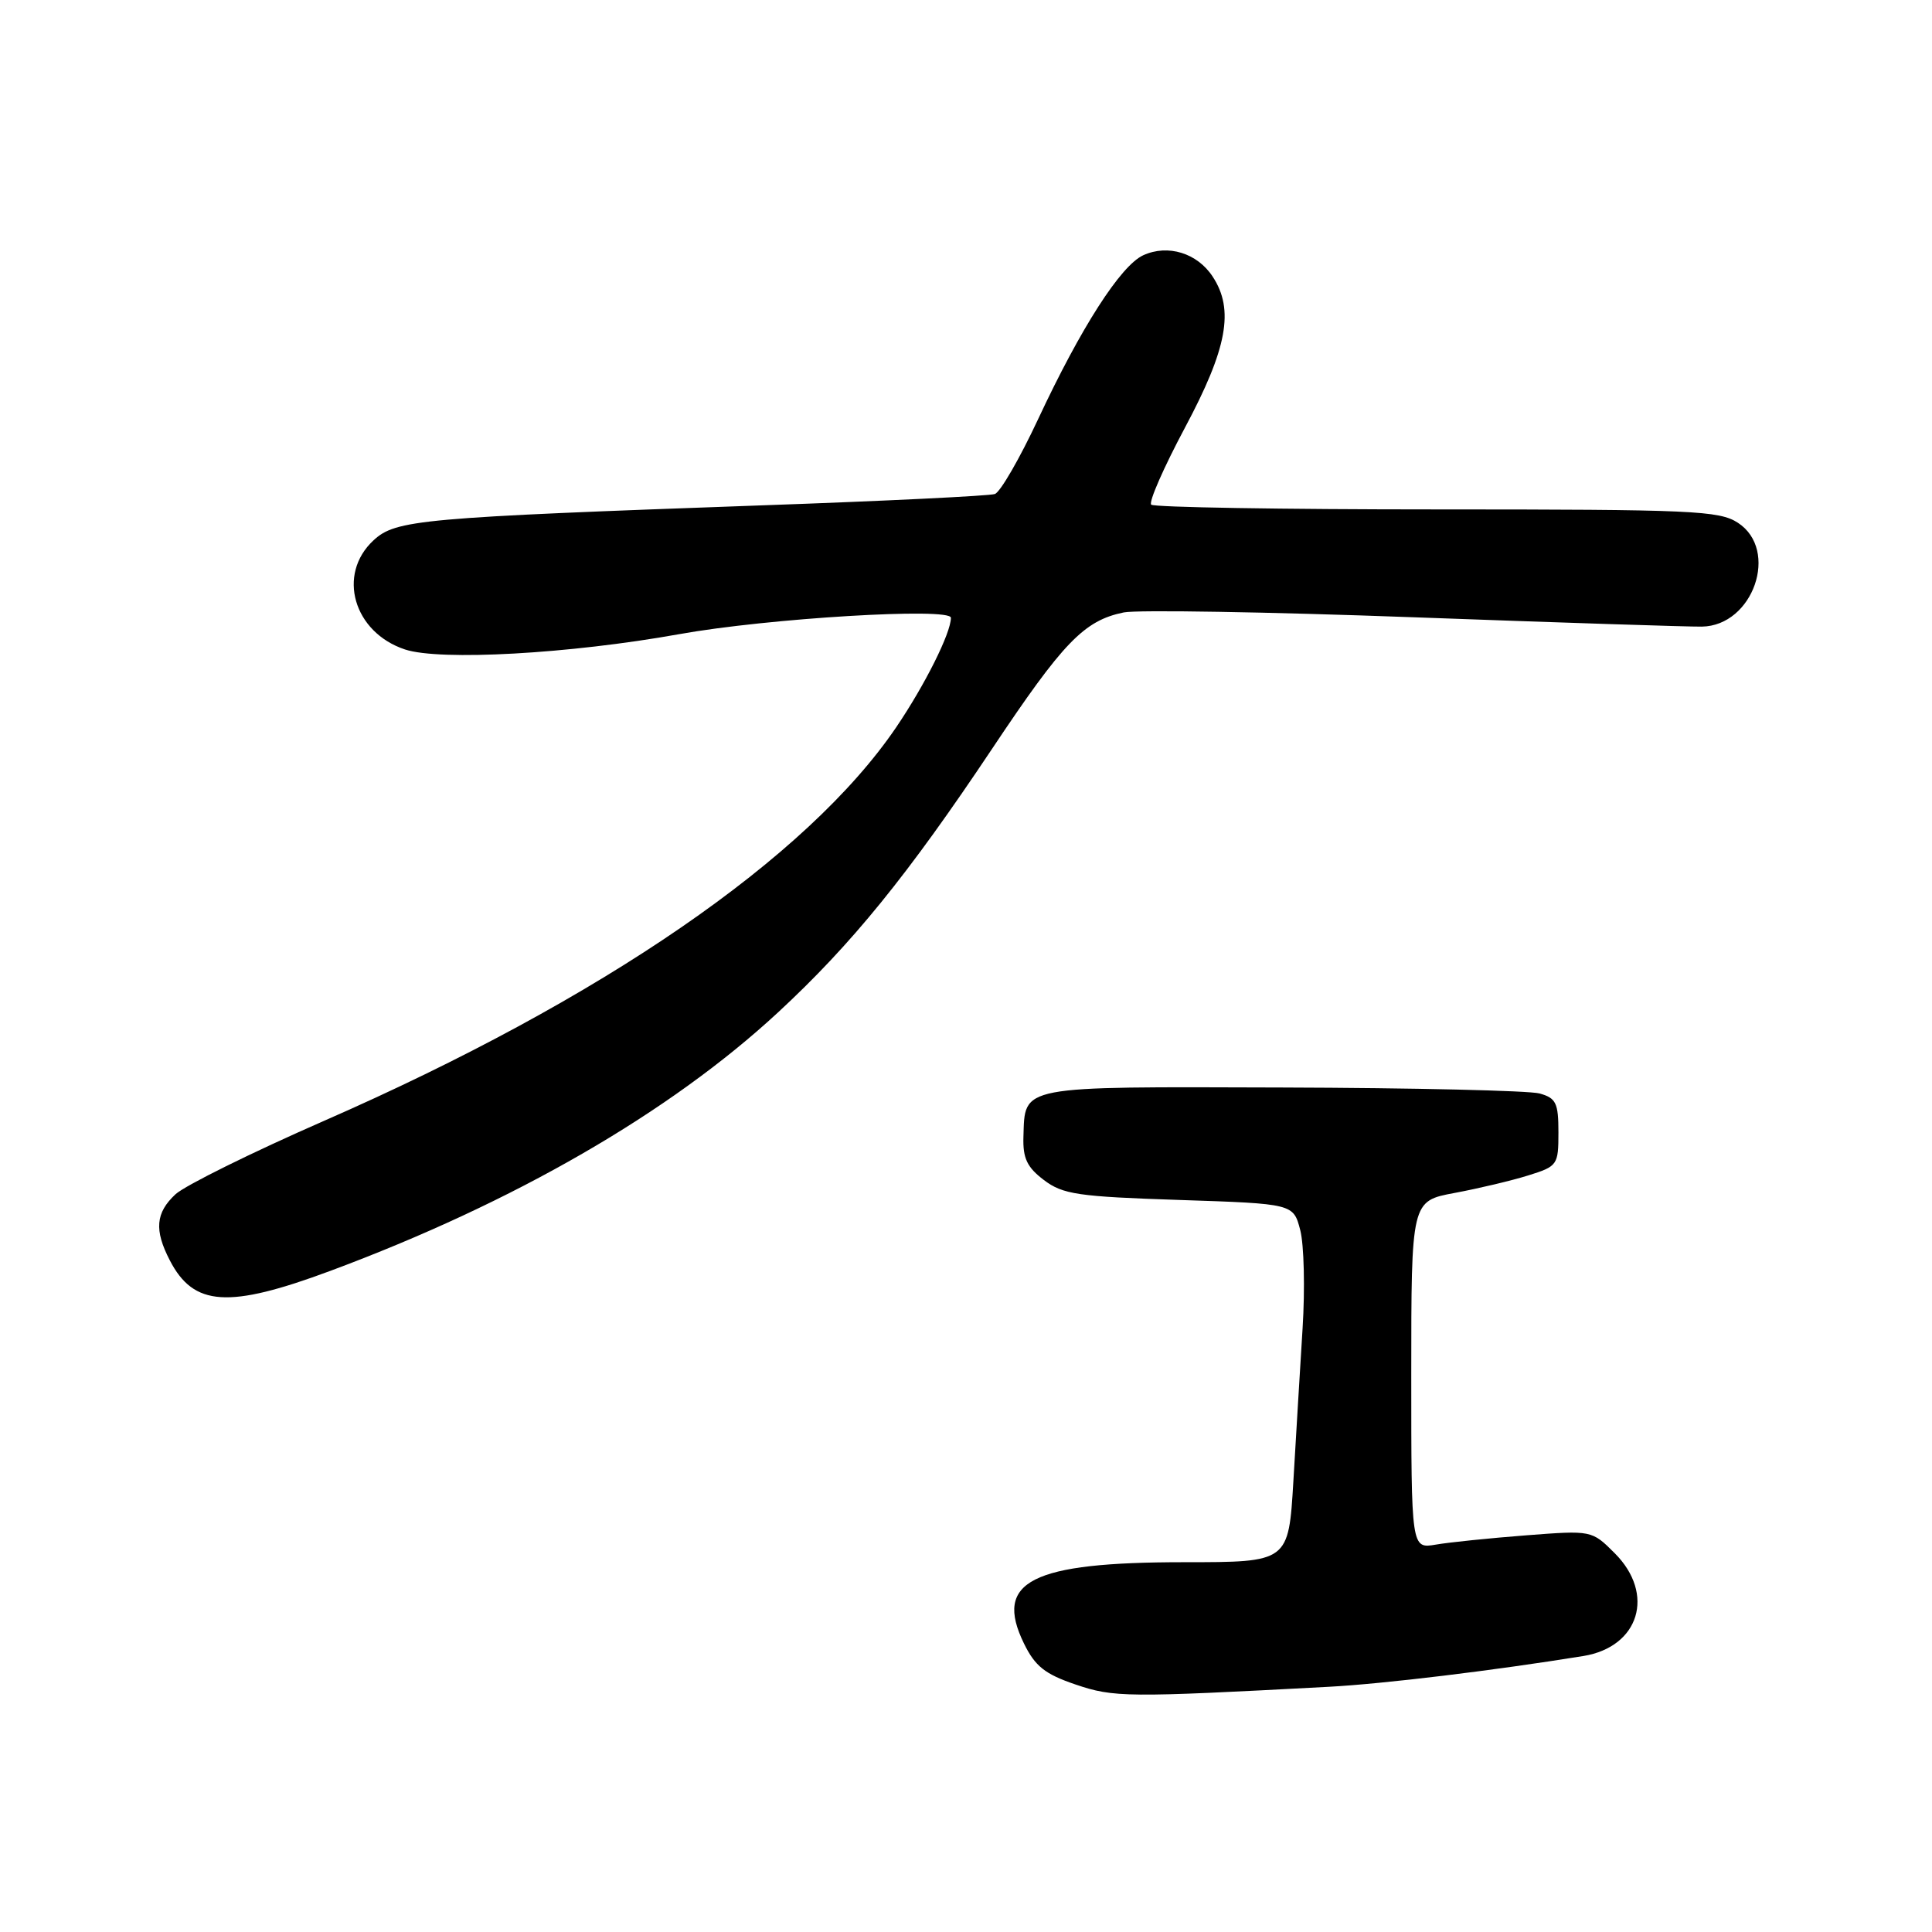 <?xml version="1.0" encoding="UTF-8" standalone="no"?>
<!DOCTYPE svg PUBLIC "-//W3C//DTD SVG 1.1//EN" "http://www.w3.org/Graphics/SVG/1.1/DTD/svg11.dtd" >
<svg xmlns="http://www.w3.org/2000/svg" xmlns:xlink="http://www.w3.org/1999/xlink" version="1.1" viewBox="0 0 256 256">
 <g >
 <path fill="currentColor"
d=" M 176.05 223.51 C 183.37 223.12 197.88 221.36 209.81 219.43 C 217.22 218.22 219.36 211.21 213.96 205.81 C 210.92 202.77 210.92 202.77 202.21 203.44 C 197.42 203.81 192.04 204.36 190.25 204.67 C 187.00 205.22 187.00 205.22 187.00 182.18 C 187.00 159.14 187.00 159.14 192.75 158.07 C 195.91 157.48 200.30 156.44 202.50 155.75 C 206.38 154.54 206.50 154.37 206.50 150.05 C 206.50 146.15 206.19 145.50 204.00 144.89 C 202.62 144.51 187.27 144.15 169.87 144.10 C 134.76 143.99 135.83 143.79 135.61 150.63 C 135.52 153.48 136.09 154.67 138.32 156.36 C 140.83 158.26 142.82 158.56 156.26 159.00 C 171.38 159.50 171.38 159.50 172.29 163.00 C 172.79 164.93 172.93 170.78 172.60 176.00 C 172.28 181.22 171.72 190.34 171.38 196.25 C 170.74 207.00 170.74 207.00 156.89 207.00 C 136.64 207.00 131.65 209.53 135.68 217.77 C 137.15 220.78 138.46 221.83 142.50 223.20 C 147.58 224.93 149.26 224.94 176.05 223.51 Z  M 43.79 168.39 C 68.09 159.35 88.74 147.43 103.07 134.17 C 112.85 125.12 120.26 115.99 131.45 99.23 C 140.89 85.08 143.64 82.23 148.90 81.15 C 150.64 80.79 167.91 81.08 187.28 81.79 C 206.65 82.50 223.85 83.06 225.50 83.03 C 232.31 82.93 235.81 72.88 230.28 69.27 C 227.81 67.66 224.29 67.50 190.37 67.50 C 169.92 67.50 152.89 67.22 152.54 66.87 C 152.19 66.52 154.20 61.94 157.00 56.69 C 162.62 46.17 163.57 41.04 160.69 36.66 C 158.65 33.53 154.76 32.33 151.49 33.82 C 148.50 35.19 143.24 43.38 137.56 55.53 C 135.12 60.75 132.54 65.22 131.82 65.46 C 131.09 65.71 117.22 66.39 101.00 66.96 C 55.66 68.58 52.44 68.86 49.49 71.60 C 44.62 76.11 46.84 83.80 53.67 86.06 C 58.33 87.59 75.47 86.64 90.00 84.03 C 101.72 81.92 126.00 80.46 126.00 81.86 C 126.00 83.88 122.56 90.75 118.75 96.37 C 106.98 113.69 79.83 132.37 42.91 148.53 C 33.34 152.72 24.49 157.10 23.25 158.25 C 20.62 160.70 20.42 162.99 22.50 167.00 C 25.66 173.12 30.27 173.42 43.79 168.39 Z "/>
</g>
</svg>
